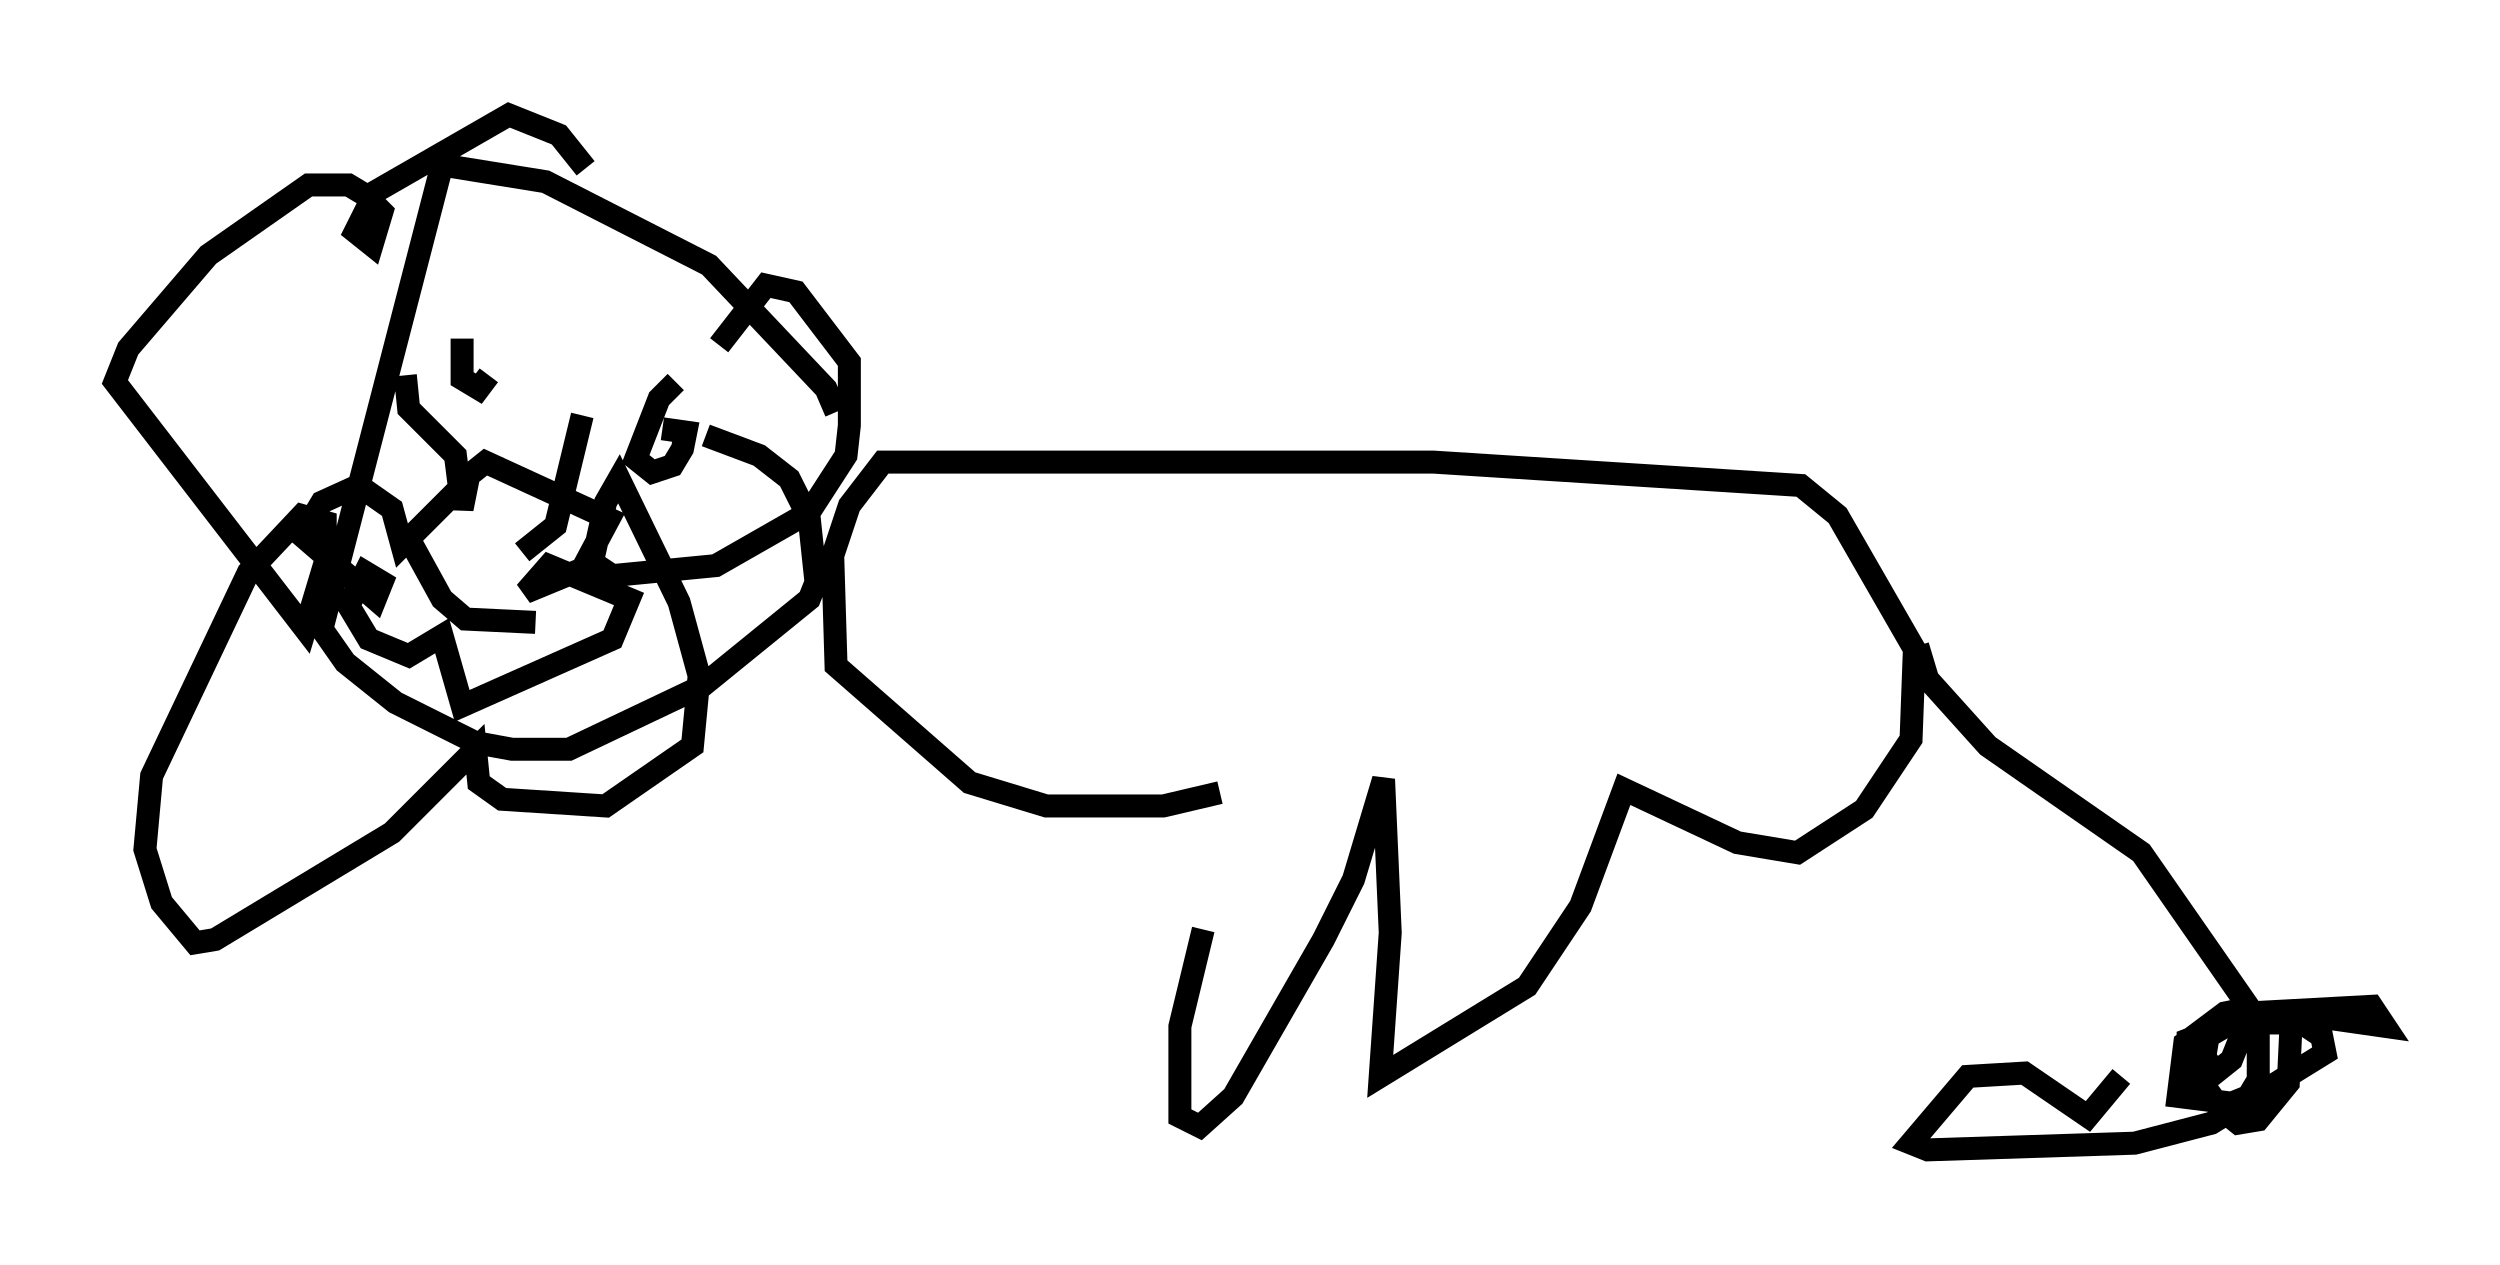 <?xml version="1.0" encoding="utf-8" ?>
<svg baseProfile="full" height="55.028" version="1.1" width="108.771" xmlns="http://www.w3.org/2000/svg" xmlns:ev="http://www.w3.org/2001/xml-events" xmlns:xlink="http://www.w3.org/1999/xlink"><defs /><rect fill="white" height="55.028" width="108.771" x="0" y="0" /><path d="M52.933, 35.212 m-0.581, 5.229 l-1.017, 4.212 0.0, 3.922 l0.872, 0.436 1.453, -1.307 l3.922, -6.827 1.307, -2.615 l1.307, -4.358 0.291, 6.682 l-0.436, 6.246 6.391, -3.922 l2.324, -3.486 1.888, -5.084 l4.939, 2.324 2.615, 0.436 l2.905, -1.888 2.034, -3.05 l0.145, -3.922 -3.341, -5.81 l-1.598, -1.307 -15.978, -1.017 l-23.966, 0.0 -1.453, 1.888 l-0.726, 2.179 0.145, 4.793 l5.81, 5.084 3.341, 1.017 l5.084, 0.0 2.469, -0.581 m30.357, -6.391 l0.436, 1.453 2.615, 2.905 l6.682, 4.648 4.648, 6.682 l0.436, 0.872 0.0, 2.324 l-0.436, 0.726 -0.726, 0.291 l-2.324, -0.291 0.291, -2.324 l1.743, -1.307 0.726, -0.145 l0.145, 0.726 -0.581, 1.453 l-0.726, 0.581 -0.436, -0.726 l0.145, -0.872 1.743, -1.017 l5.374, -0.291 0.581, 0.872 l-4.067, -0.581 -0.145, 3.05 l-1.307, 1.598 -0.872, 0.145 l-0.726, -0.581 -1.453, -2.034 l0.0, -1.017 1.888, -0.726 l3.05, 0.0 0.872, 0.581 l0.145, 0.726 -4.939, 3.05 l-3.341, 0.872 -9.006, 0.291 l-0.726, -0.291 2.469, -2.905 l2.469, -0.145 2.76, 1.888 l1.453, -1.743 m-55.922, -28.905 l-0.436, -1.017 -5.084, -5.374 l-7.117, -3.631 -4.503, -0.726 l-5.229, 20.19 1.017, 1.453 l2.179, 1.743 3.486, 1.743 l1.598, 0.291 2.469, 0.0 l5.81, -2.76 4.648, -3.777 l0.291, -0.726 -0.291, -2.76 l-0.872, -1.743 -1.307, -1.017 l-2.324, -0.872 m-10.603, -4.212 l0.0, 1.743 0.726, 0.436 l0.436, -0.581 m8.134, 0.291 l-0.726, 0.726 -1.017, 2.615 l0.726, 0.581 0.872, -0.291 l0.436, -0.726 0.145, -0.726 l-1.017, -0.145 m-3.486, -0.581 l-1.162, 4.793 -1.453, 1.162 m-5.084, -0.872 l1.598, 2.905 1.017, 0.872 l3.05, 0.145 m-3.05, -6.101 l-2.76, 2.76 -0.436, -1.598 l-1.453, -1.017 -1.598, 0.726 l-0.872, 1.453 3.196, 2.76 l0.291, -0.726 -0.726, -0.436 l-0.726, 1.453 0.872, 1.453 l1.743, 0.726 1.453, -0.872 l0.872, 3.05 6.536, -2.905 l0.726, -1.743 -3.486, -1.453 l-1.017, 1.162 2.469, -1.017 l1.162, -2.179 -5.374, -2.469 l-0.726, 0.581 -0.291, 1.453 l-0.291, -2.324 -2.034, -2.034 l-0.145, -1.453 m7.844, -9.006 l-1.162, -1.453 -2.179, -0.872 l-5.81, 3.341 -0.872, 1.743 l0.726, 0.581 0.436, -1.453 l-0.726, -0.726 -0.726, -0.436 l-1.743, 0.0 -4.358, 3.05 l-3.486, 4.067 -0.581, 1.453 l8.279, 10.749 0.872, -2.905 l0.0, -1.743 -1.017, -0.291 l-2.324, 2.469 -4.212, 8.86 l-0.291, 3.196 0.726, 2.324 l1.453, 1.743 0.872, -0.145 l7.698, -4.648 3.631, -3.631 l0.145, 1.453 1.017, 0.726 l4.503, 0.291 3.777, -2.615 l0.291, -3.05 -0.872, -3.196 l-2.615, -5.374 -0.581, 1.017 l-0.581, 2.615 0.872, 0.581 l4.503, -0.436 4.067, -2.324 l1.598, -2.469 0.145, -1.307 l0.0, -2.76 -2.324, -3.05 l-1.307, -0.291 -2.034, 2.615 " fill="none" stroke="black" stroke-width="1" /></svg>